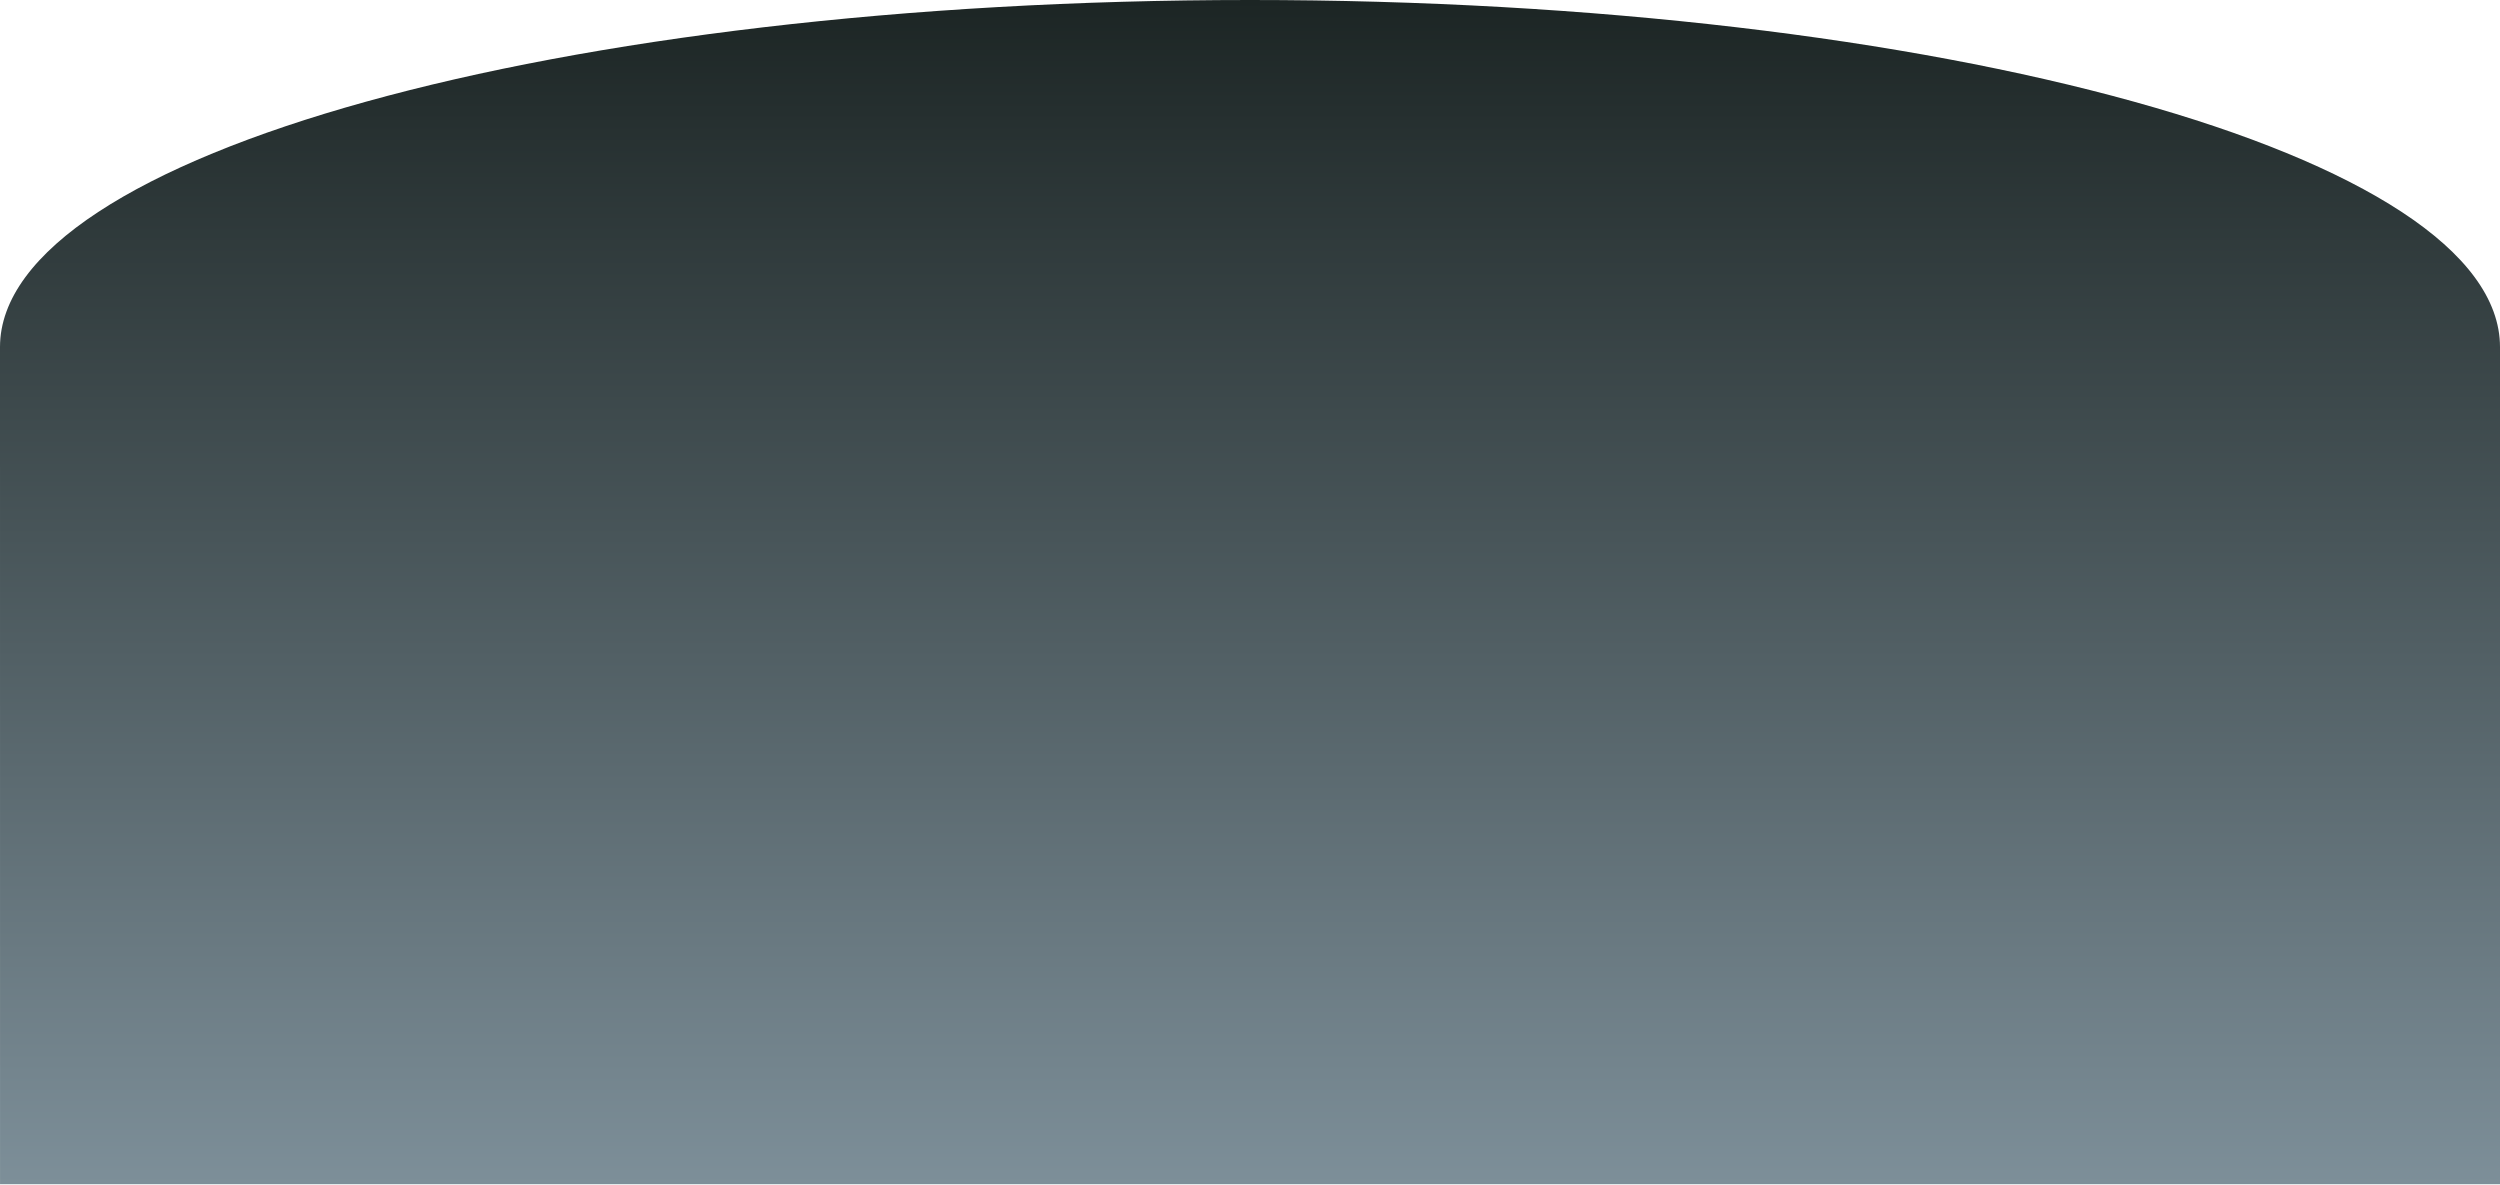 <?xml version="1.0" encoding="utf-8"?>
<!-- Generator: Adobe Illustrator 24.1.2, SVG Export Plug-In . SVG Version: 6.00 Build 0)  -->
<svg version="1.1" id="Layer_1" xmlns="http://www.w3.org/2000/svg" xmlns:xlink="http://www.w3.org/1999/xlink" x="0px" y="0px"
	 viewBox="0 0 940 445.5" style="enable-background:new 0 0 940 445.5;" xml:space="preserve">
<style type="text/css">
	.st0{clip-path:url(#SVGID_2_);fill:url(#SVGID_3_);}
</style>
<g>
	<defs>
		<path id="SVGID_1_" d="M0,130.5C0,58.43,210.43,0,470,0s470,58.43,470,130.5v314.76H0.01L0,130.5z"/>
	</defs>
	<clipPath id="SVGID_2_">
		<use xlink:href="#SVGID_1_"  style="overflow:visible;"/>
	</clipPath>
	<linearGradient id="SVGID_3_" gradientUnits="userSpaceOnUse" x1="470" y1="445.5" x2="470" y2="-9.094947e-13">
		<stop  offset="0" style="stop-color:#7D8F99"/>
		<stop  offset="1" style="stop-color:#1C2524"/>
	</linearGradient>
	<rect class="st0" width="940" height="445.5"/>
</g>
</svg>

